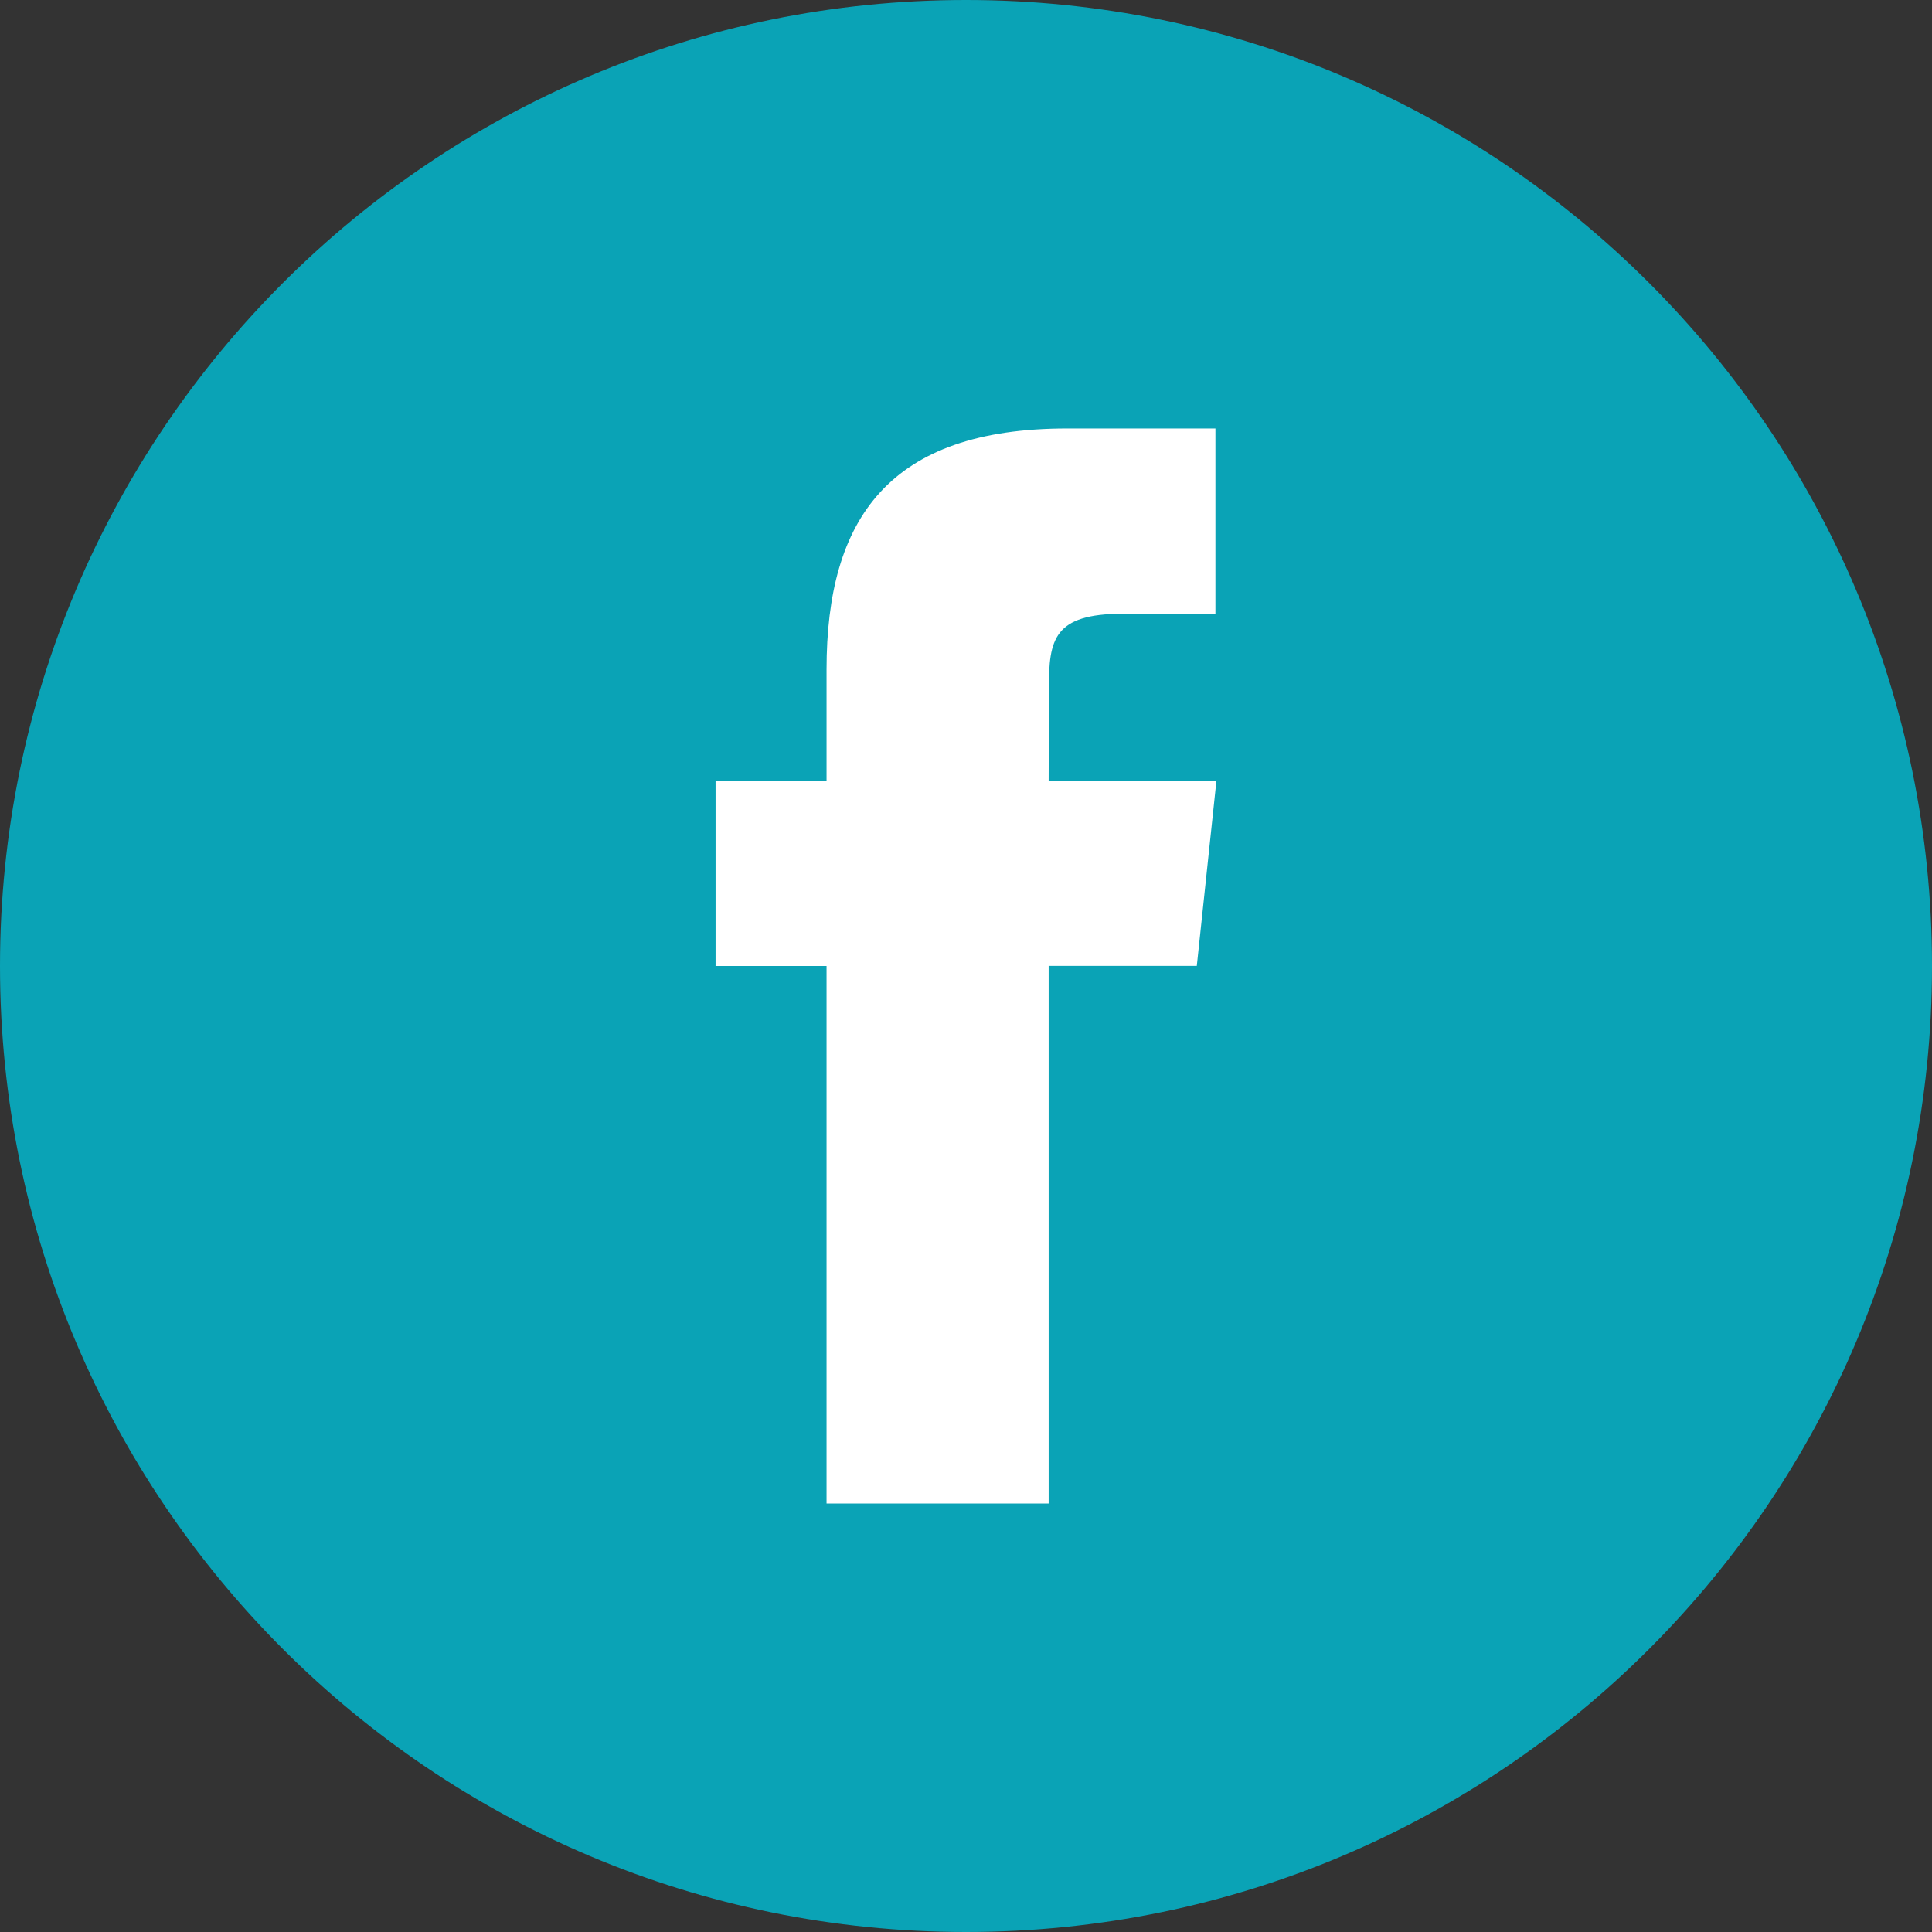 <?xml version="1.0" encoding="UTF-8" standalone="no"?>
<svg width="50px" height="50px" viewBox="0 0 50 50" version="1.1" xmlns="http://www.w3.org/2000/svg" xmlns:xlink="http://www.w3.org/1999/xlink">
    <rect x="0" y="0" width="50" height="50" fill="#333333" stroke="none"/>
    <!-- Generator: Sketch 39.1 (31720) - http://www.bohemiancoding.com/sketch -->
    <title>1484881167_online_social_media_facebook</title>
    <desc>Created with Sketch.</desc>
    <defs></defs>
    <g id="Page-1" stroke="none" stroke-width="1" fill="none" fill-rule="evenodd">
        <g id="1484881167_online_social_media_facebook">
            <g id="Flat_copy">
                <path d="M0,25 C0,38.806 11.192,50 25,50 C38.808,50 50,38.806 50,25 C50,11.192 38.808,0 25,0 C11.192,0 0,11.192 0,25 Z" id="Shape" fill="#0AA3B6"></path>
                <path d="M21.391,38.911 L27.139,38.911 L27.139,24.998 L30.973,24.998 L31.481,20.205 L27.139,20.205 L27.145,17.805 C27.145,16.555 27.264,15.884 29.058,15.884 L31.455,15.884 L31.455,11.089 L27.619,11.089 C23.011,11.089 21.391,13.416 21.391,17.327 L21.391,20.205 L18.519,20.205 L18.519,25 L21.391,25 L21.391,38.911 L21.391,38.911 Z" id="Shape" fill="#FFFFFF"></path>
            </g>
        </g>
    </g>
</svg>